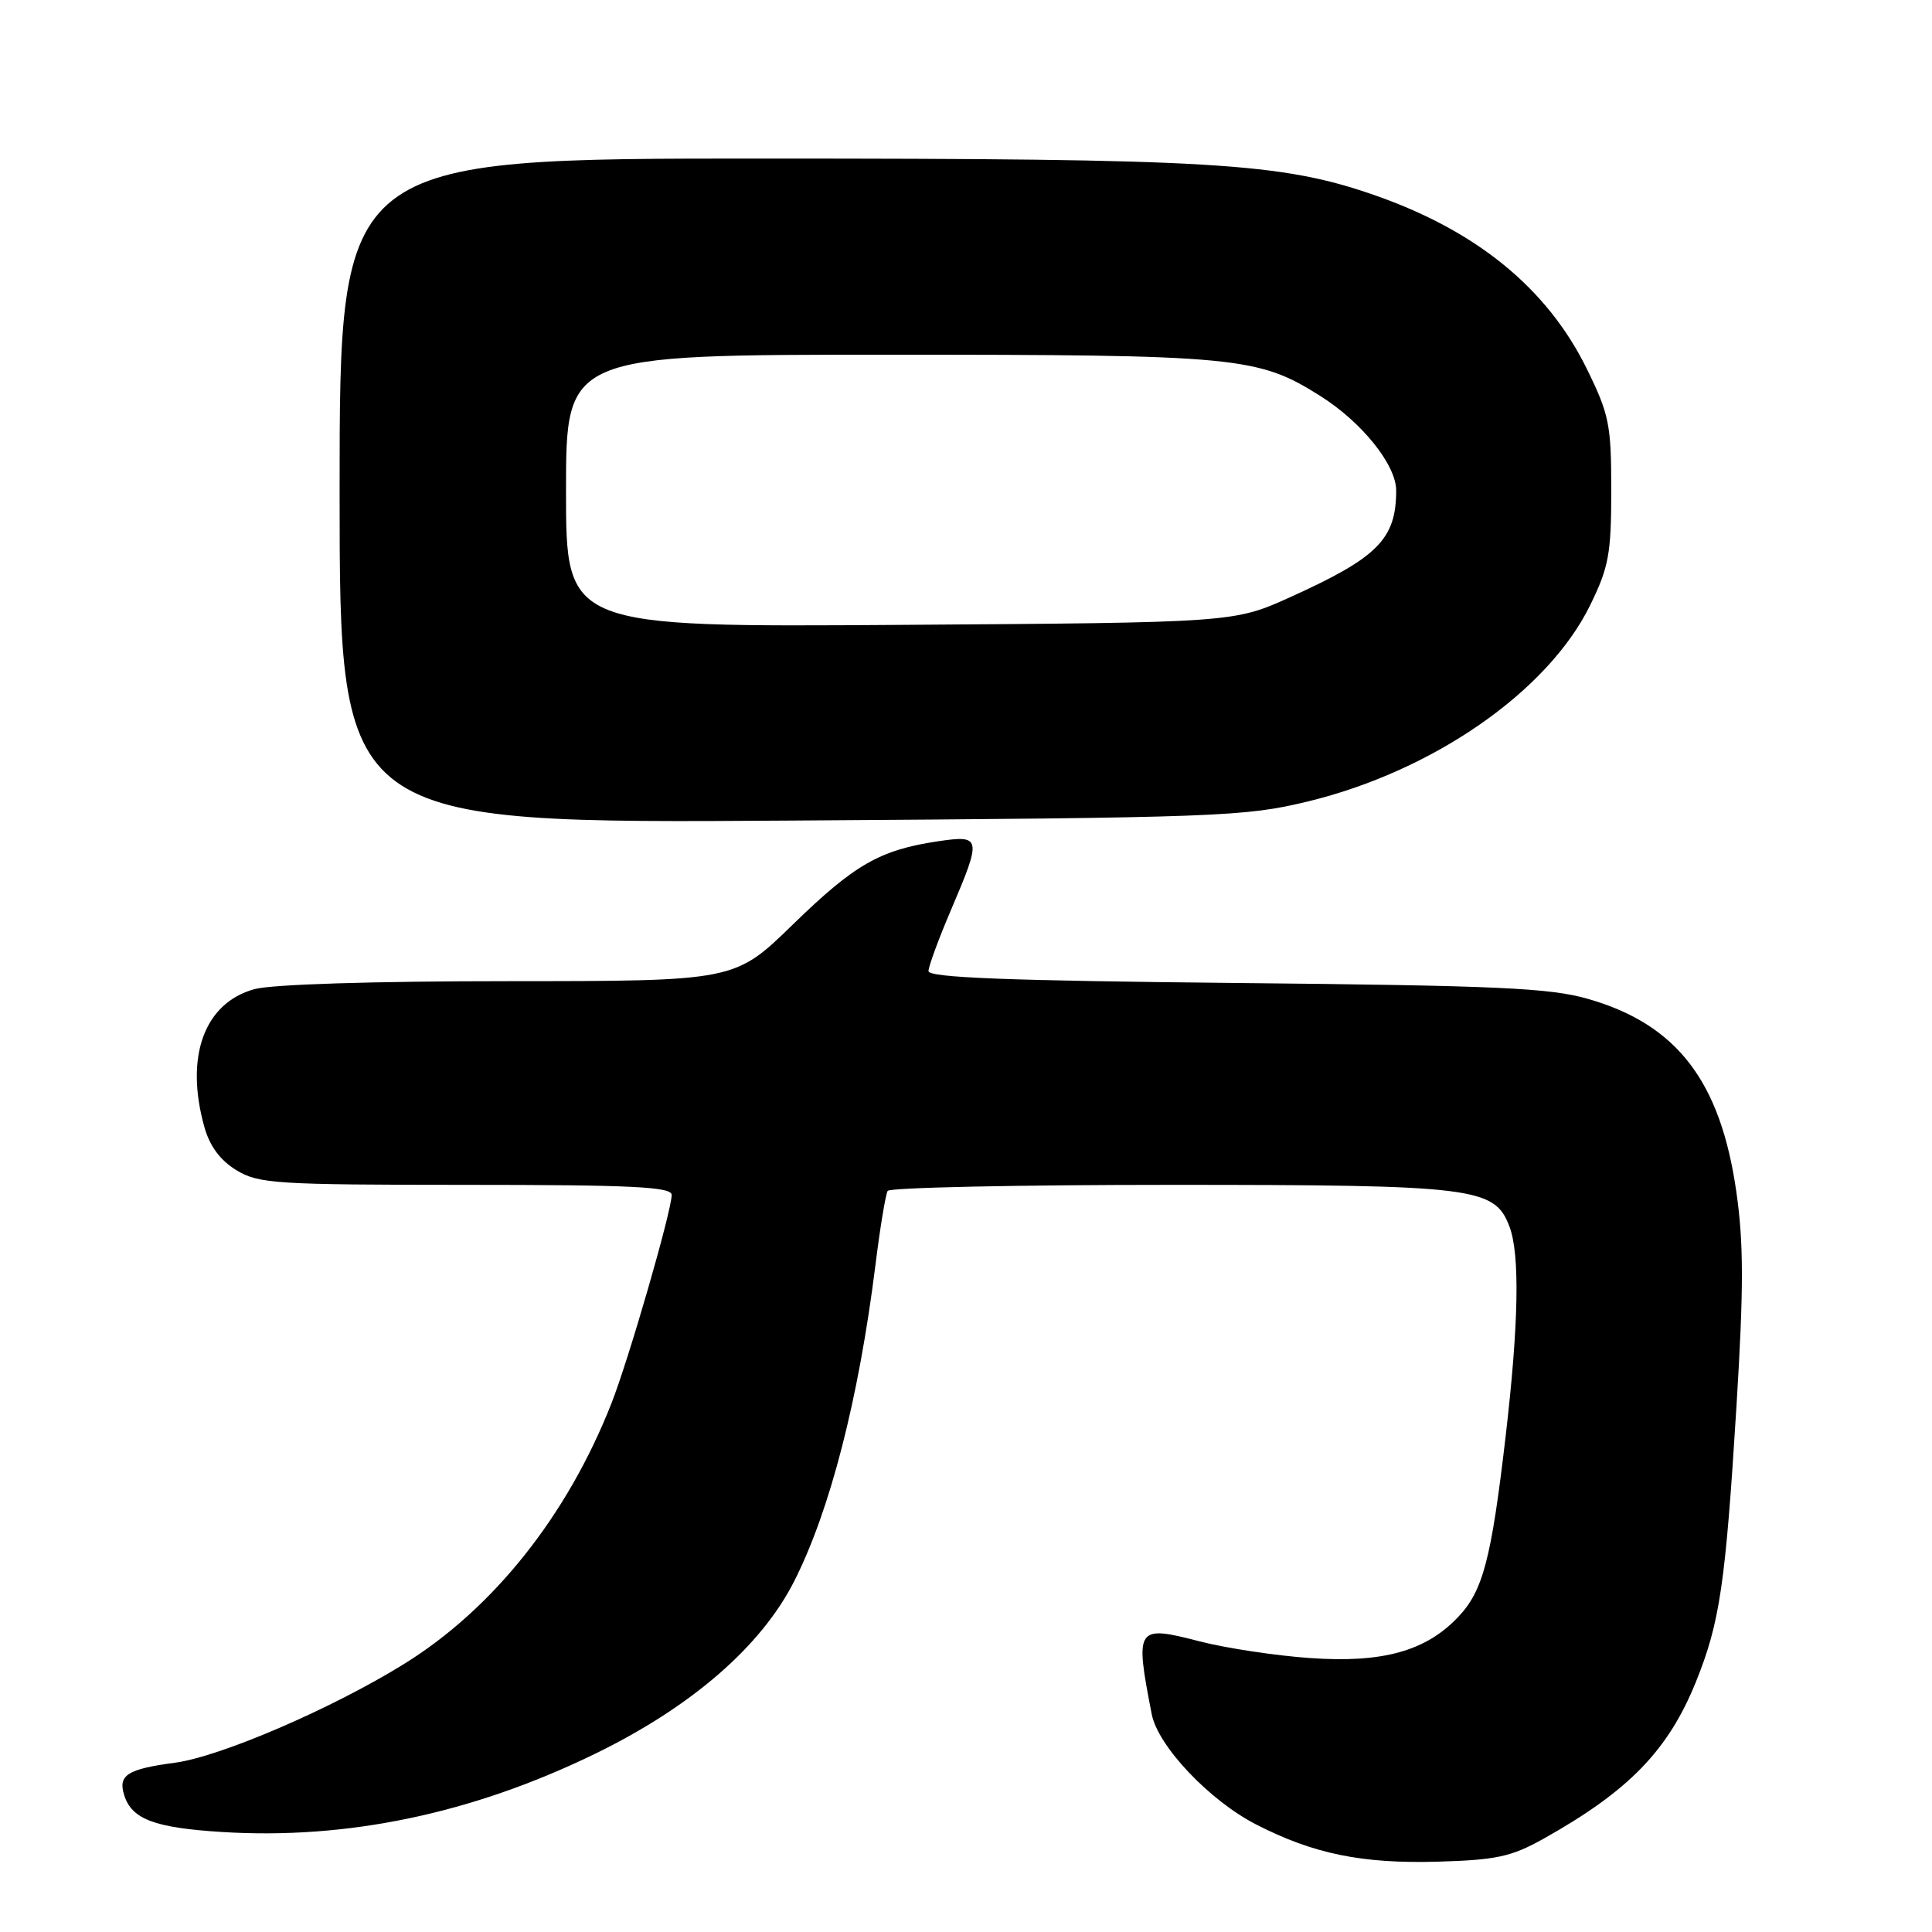 <?xml version="1.0" encoding="UTF-8" standalone="no"?>
<!DOCTYPE svg PUBLIC "-//W3C//DTD SVG 1.1//EN" "http://www.w3.org/Graphics/SVG/1.1/DTD/svg11.dtd" >
<svg xmlns="http://www.w3.org/2000/svg" xmlns:xlink="http://www.w3.org/1999/xlink" version="1.1" viewBox="0 0 256 256">
 <g >
 <path fill="currentColor"
d=" M 204.49 243.66 C 215.80 237.34 221.04 231.95 224.72 222.85 C 227.89 214.99 228.63 209.96 230.09 186.35 C 231.06 170.62 231.05 164.71 230.07 157.89 C 227.97 143.26 222.20 135.75 210.46 132.37 C 205.38 130.90 198.46 130.59 163.75 130.25 C 133.48 129.95 123.01 129.54 123.03 128.67 C 123.04 128.03 124.39 124.36 126.03 120.53 C 130.11 110.96 130.04 110.62 124.25 111.48 C 116.58 112.63 113.23 114.55 105.07 122.49 C 97.36 130.00 97.36 130.00 67.43 130.01 C 49.51 130.01 35.97 130.43 33.70 131.07 C 27.06 132.91 24.48 140.00 27.07 149.30 C 27.78 151.86 29.17 153.74 31.31 155.05 C 34.26 156.85 36.52 156.99 61.75 157.00 C 83.72 157.00 89.00 157.26 89.00 158.33 C 89.00 160.44 83.30 180.18 81.00 186.00 C 75.15 200.85 65.35 213.16 53.56 220.47 C 44.06 226.37 29.21 232.77 23.18 233.57 C 16.87 234.41 15.61 235.21 16.46 237.88 C 17.47 241.06 20.47 242.19 29.42 242.75 C 45.98 243.78 62.50 240.33 78.76 232.43 C 91.59 226.20 100.86 218.17 105.25 209.49 C 109.99 200.13 113.79 185.34 116.01 167.55 C 116.62 162.63 117.35 158.24 117.62 157.80 C 117.90 157.36 134.76 157.00 155.09 157.00 C 195.46 157.00 198.03 157.32 200.01 162.52 C 201.41 166.21 201.24 175.46 199.49 190.45 C 197.60 206.61 196.50 210.79 193.24 214.23 C 188.94 218.79 183.20 220.38 173.58 219.70 C 168.99 219.38 162.41 218.38 158.96 217.49 C 150.54 215.31 150.36 215.58 152.61 227.14 C 153.43 231.37 160.27 238.59 166.46 241.76 C 174.04 245.65 180.49 246.97 190.52 246.68 C 198.23 246.46 200.26 246.03 204.49 243.66 Z  M 173.29 106.20 C 189.90 102.17 205.09 91.62 210.69 80.22 C 213.17 75.17 213.50 73.39 213.50 64.98 C 213.50 56.24 213.23 54.91 210.23 48.81 C 204.99 38.18 195.62 30.54 182.05 25.83 C 169.72 21.55 160.65 21.01 101.25 21.01 C 45.00 21.00 45.00 21.00 45.00 65.06 C 45.00 109.13 45.00 109.13 104.75 108.73 C 161.54 108.35 164.94 108.22 173.29 106.20 Z  M 75.00 65.05 C 75.00 47.00 75.00 47.00 117.82 47.00 C 163.96 47.00 166.70 47.26 174.95 52.47 C 180.47 55.95 185.00 61.60 185.00 64.99 C 185.00 71.42 182.58 73.87 171.00 79.11 C 163.50 82.50 163.50 82.50 119.25 82.80 C 75.00 83.10 75.00 83.10 75.00 65.05 Z "/>
</g>
</svg>